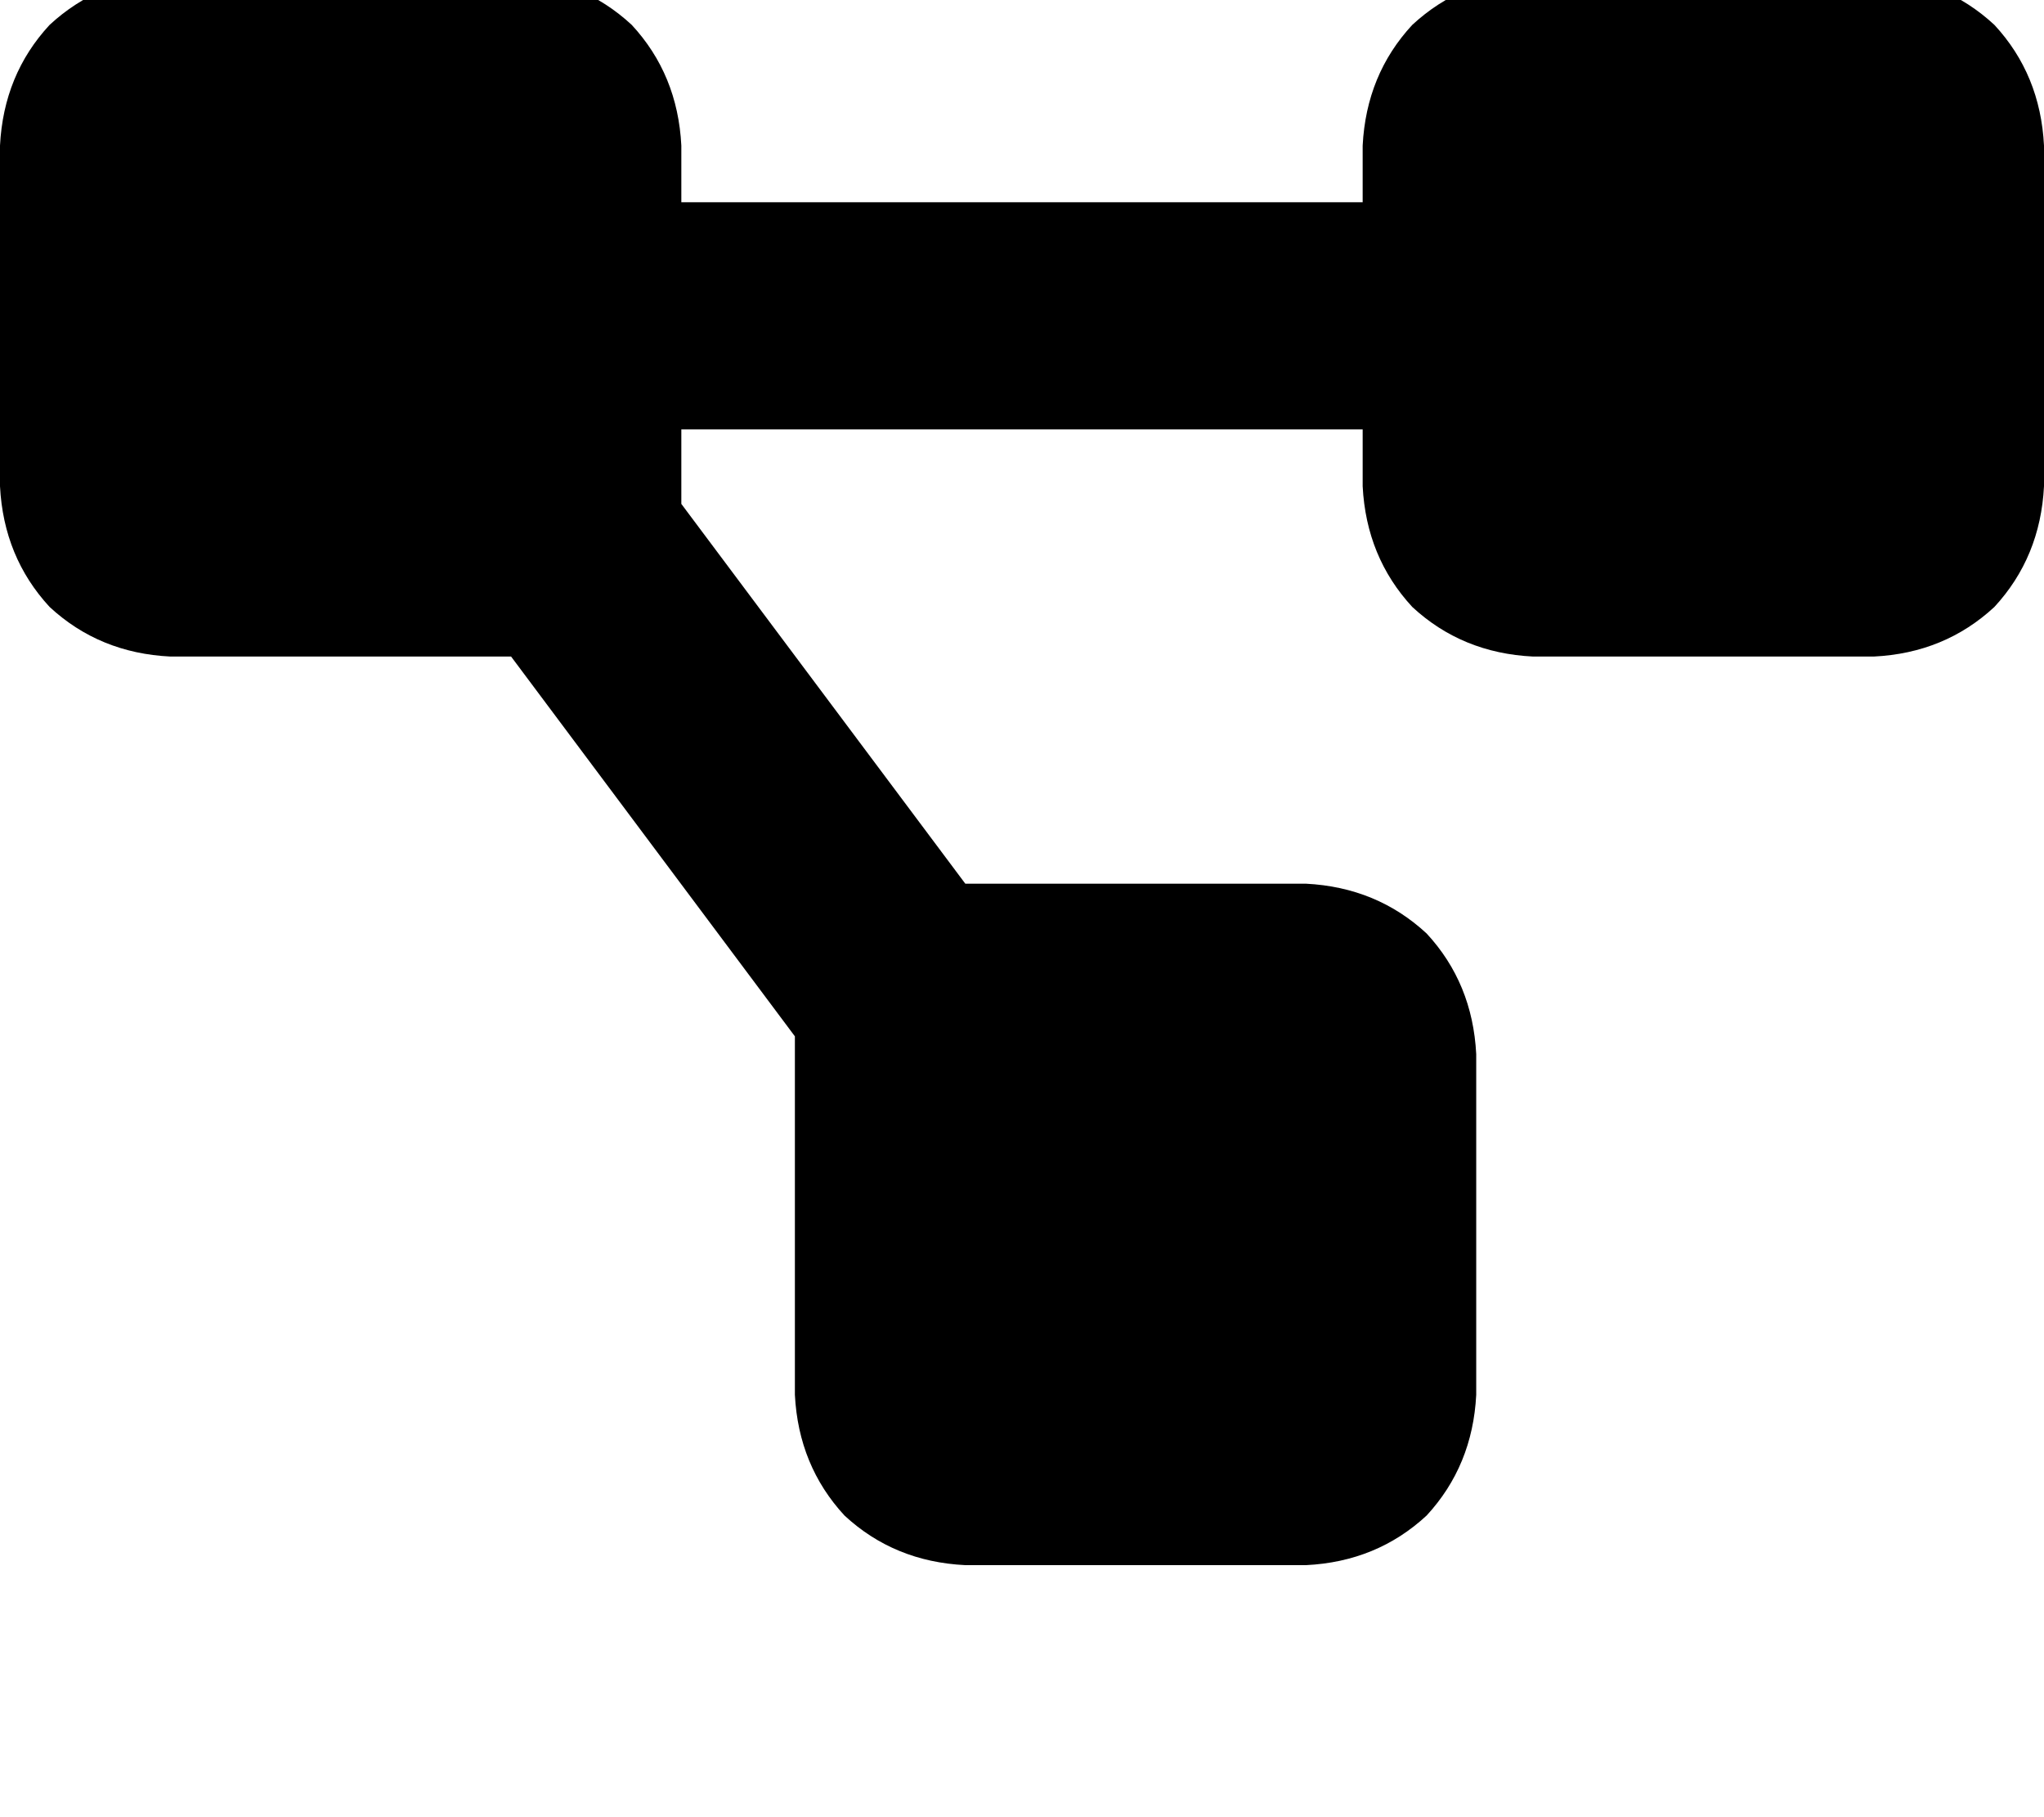 <svg height="1000" width="1125" xmlns="http://www.w3.org/2000/svg"><path d="M0 80.1Q2 41 27.3 13.7q27.4 -25.4 66.5 -27.4h187.5q39 2 66.4 27.4Q373 41 375 80.1v31.2h375V80.1Q752 41 777.3 13.7q27.4 -25.4 66.5 -27.4h187.5q39 2 66.4 27.4Q1123 41 1125 80.1v187.5q-2 39 -27.3 66.4 -27.4 25.4 -66.4 27.3H843.8Q804.7 359.4 777.3 334 752 306.6 750 267.6v-31.3H375v41l156.3 209h187.5q39 2 66.4 27.4 25.3 27.3 27.3 66.4v187.5q-2 39 -27.3 66.4 -27.4 25.4 -66.4 27.3H531.3Q492.2 859.4 464.8 834q-25.3 -27.4 -27.3 -66.4V570.3l-156.2 -209H93.8Q54.7 359.4 27.3 334 2 306.6 0 267.6V80.1z"/></svg>